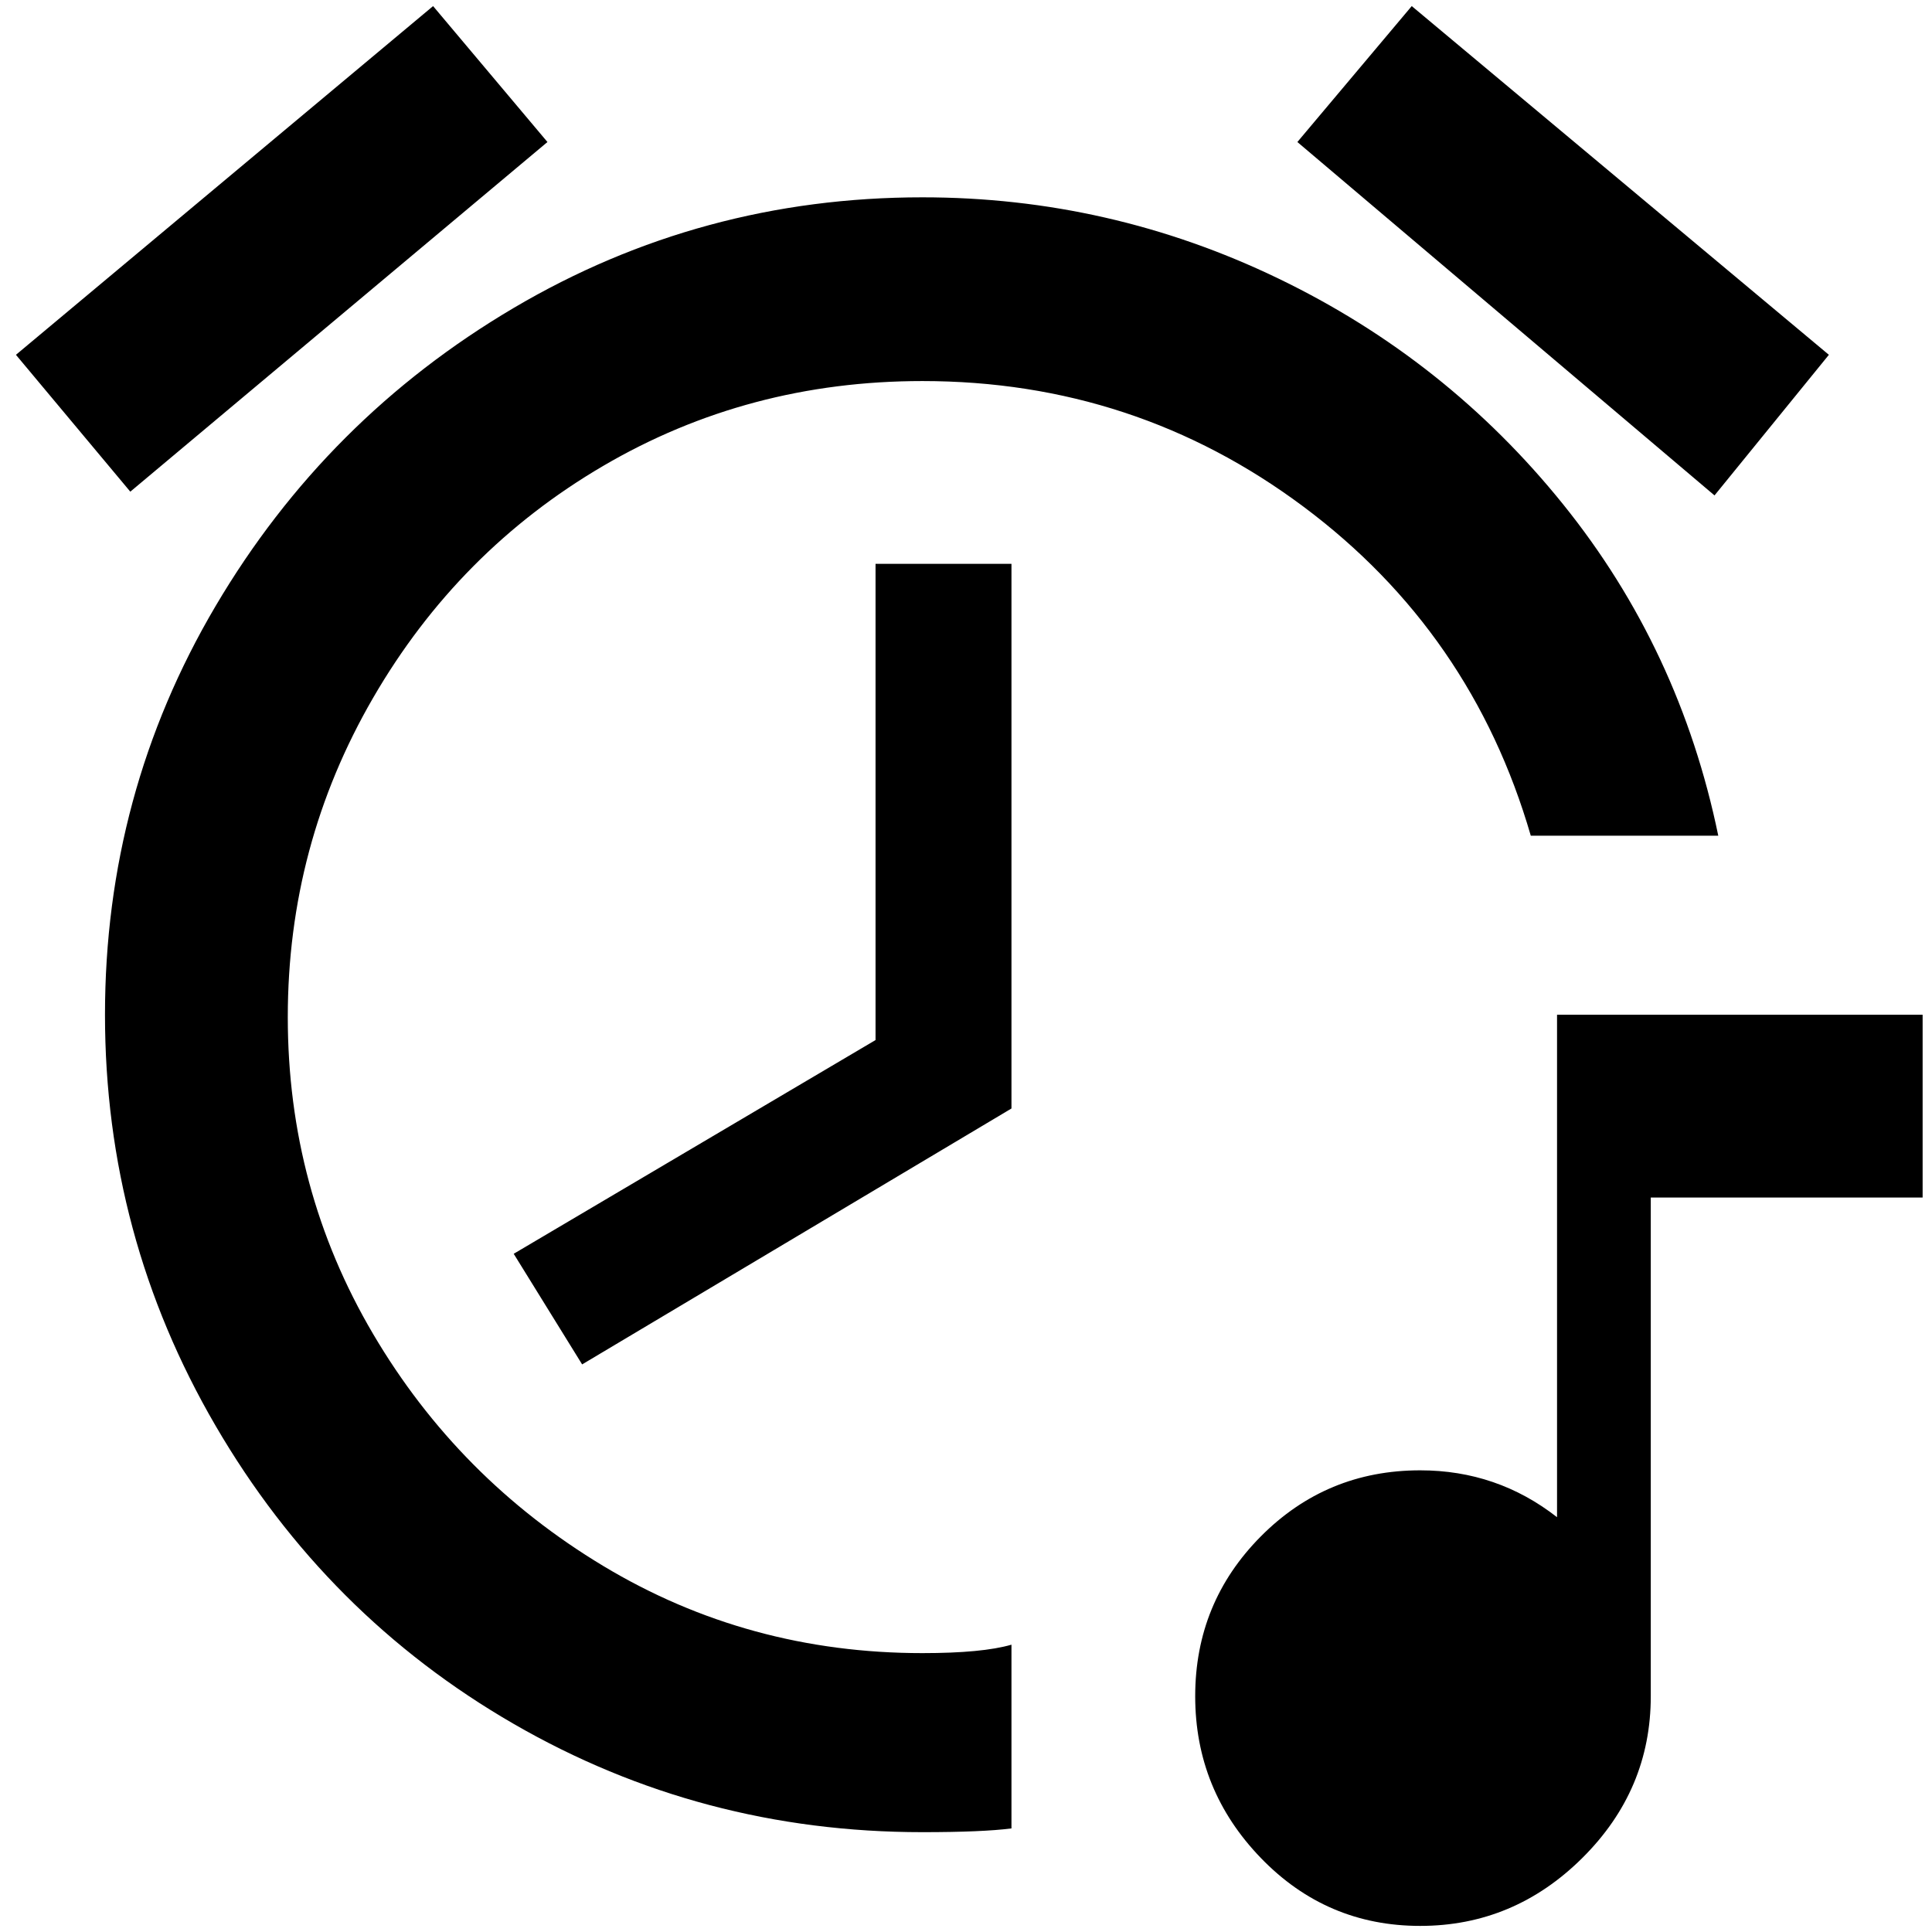 <?xml version="1.0" standalone="no"?>
<!DOCTYPE svg PUBLIC "-//W3C//DTD SVG 1.1//EN" "http://www.w3.org/Graphics/SVG/1.1/DTD/svg11.dtd" >
<svg xmlns="http://www.w3.org/2000/svg" xmlns:xlink="http://www.w3.org/1999/xlink" version="1.1" width="2048" height="2048" viewBox="-10 0 2061 2048">
   <path fill="currentColor"
d="M1496 0l-122 145l445 377l122 -150zM452 0l-445 372l122 146l445 -373zM974 204q-236 0 -436 118t-318 318t-118 436t118 438.5t318 318t436 115.5q64 0 95 -4v-196q-31 9 -95 9q-186 0 -340.5 -93t-245.5 -247.5t-91 -338t91 -340.5t245.5 -247.5t340.5 -90.5
q227 0 406.5 134t242.5 351h200q-41 -199 -165.5 -353.5t-304 -241t-379.5 -86.5zM2041 1271h-290v532q0 100 -73 172.5t-173 72.5t-170 -72.5t-70 -172.5t70 -170.5t170 -70.5q82 0 146 50v-536h390v195zM924 595v508l-386 228l73 118l458 -273v-581h-145z" />
</svg>
